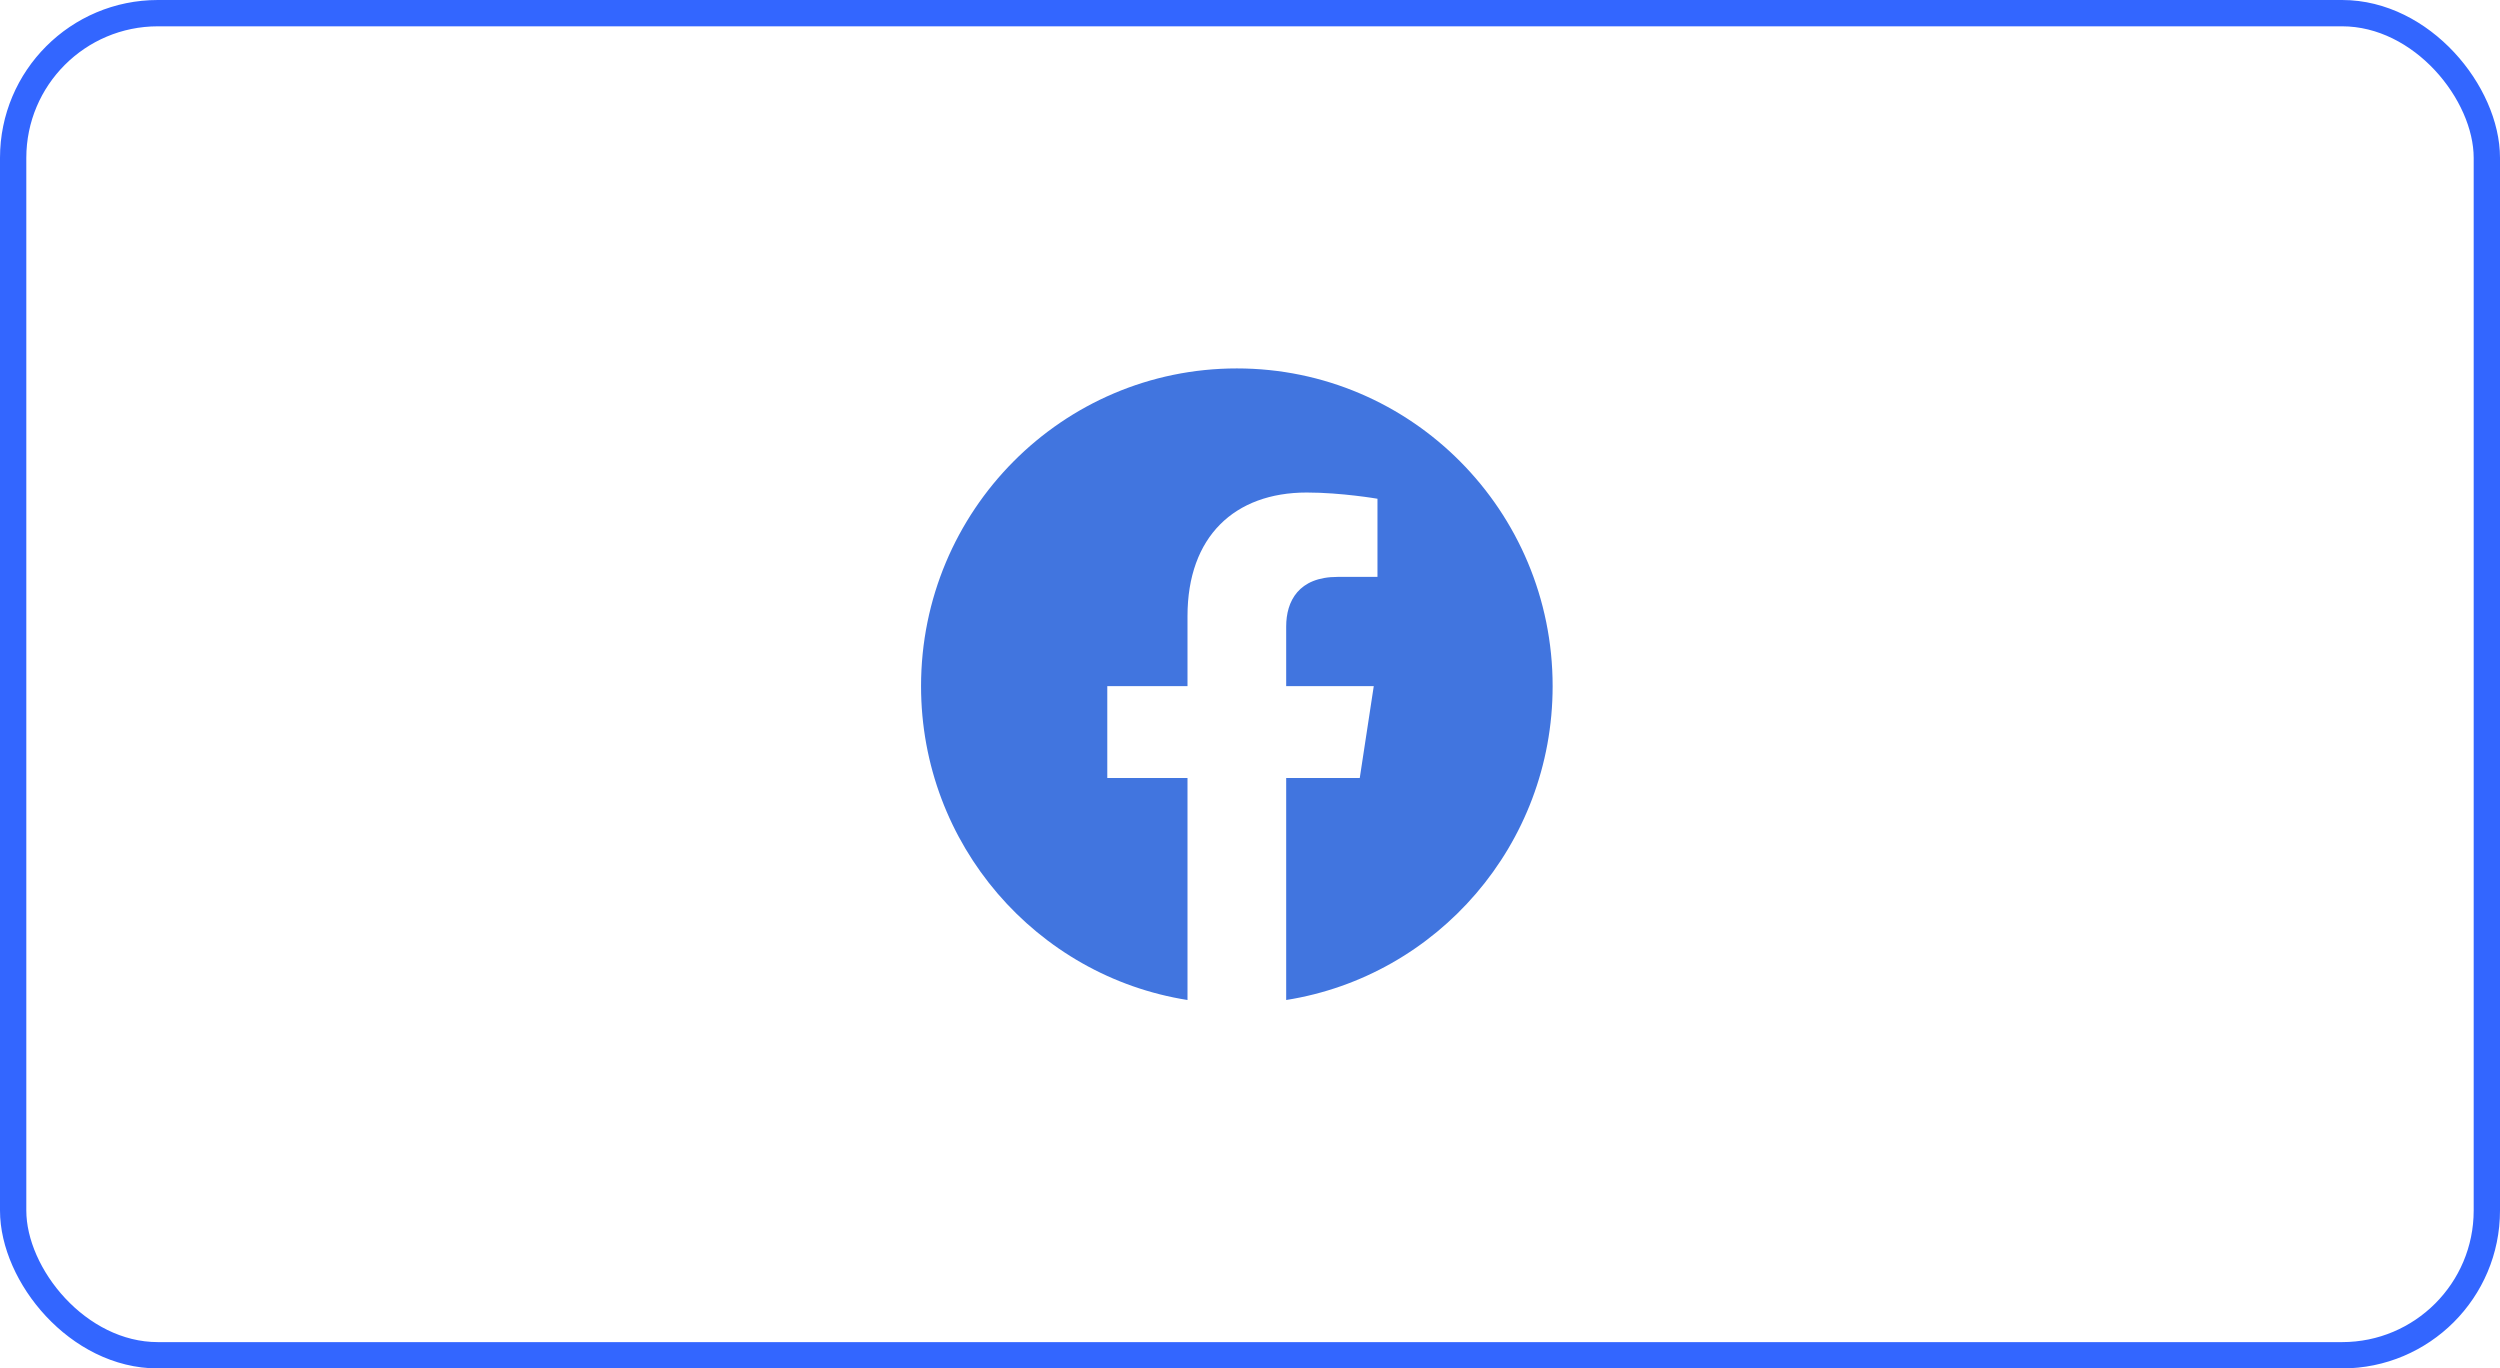 <svg width="95" height="52" viewBox="0 0 95 52" fill="none" xmlns="http://www.w3.org/2000/svg">
<rect x="0.5" y="0.5" width="94" height="51" rx="5.5" stroke="#3366FF"/>
<path d="M59 26.073C59 19.404 53.629 14 47 14C40.371 14 35 19.404 35 26.073C35 32.099 39.388 37.093 45.125 38V29.563H42.077V26.073H45.125V23.413C45.125 20.387 46.915 18.716 49.657 18.716C50.971 18.716 52.344 18.952 52.344 18.952V21.922H50.83C49.34 21.922 48.875 22.852 48.875 23.807V26.073H52.203L51.671 29.563H48.875V38C54.612 37.093 59 32.099 59 26.073Z" fill="#4175DF"/>
</svg>
